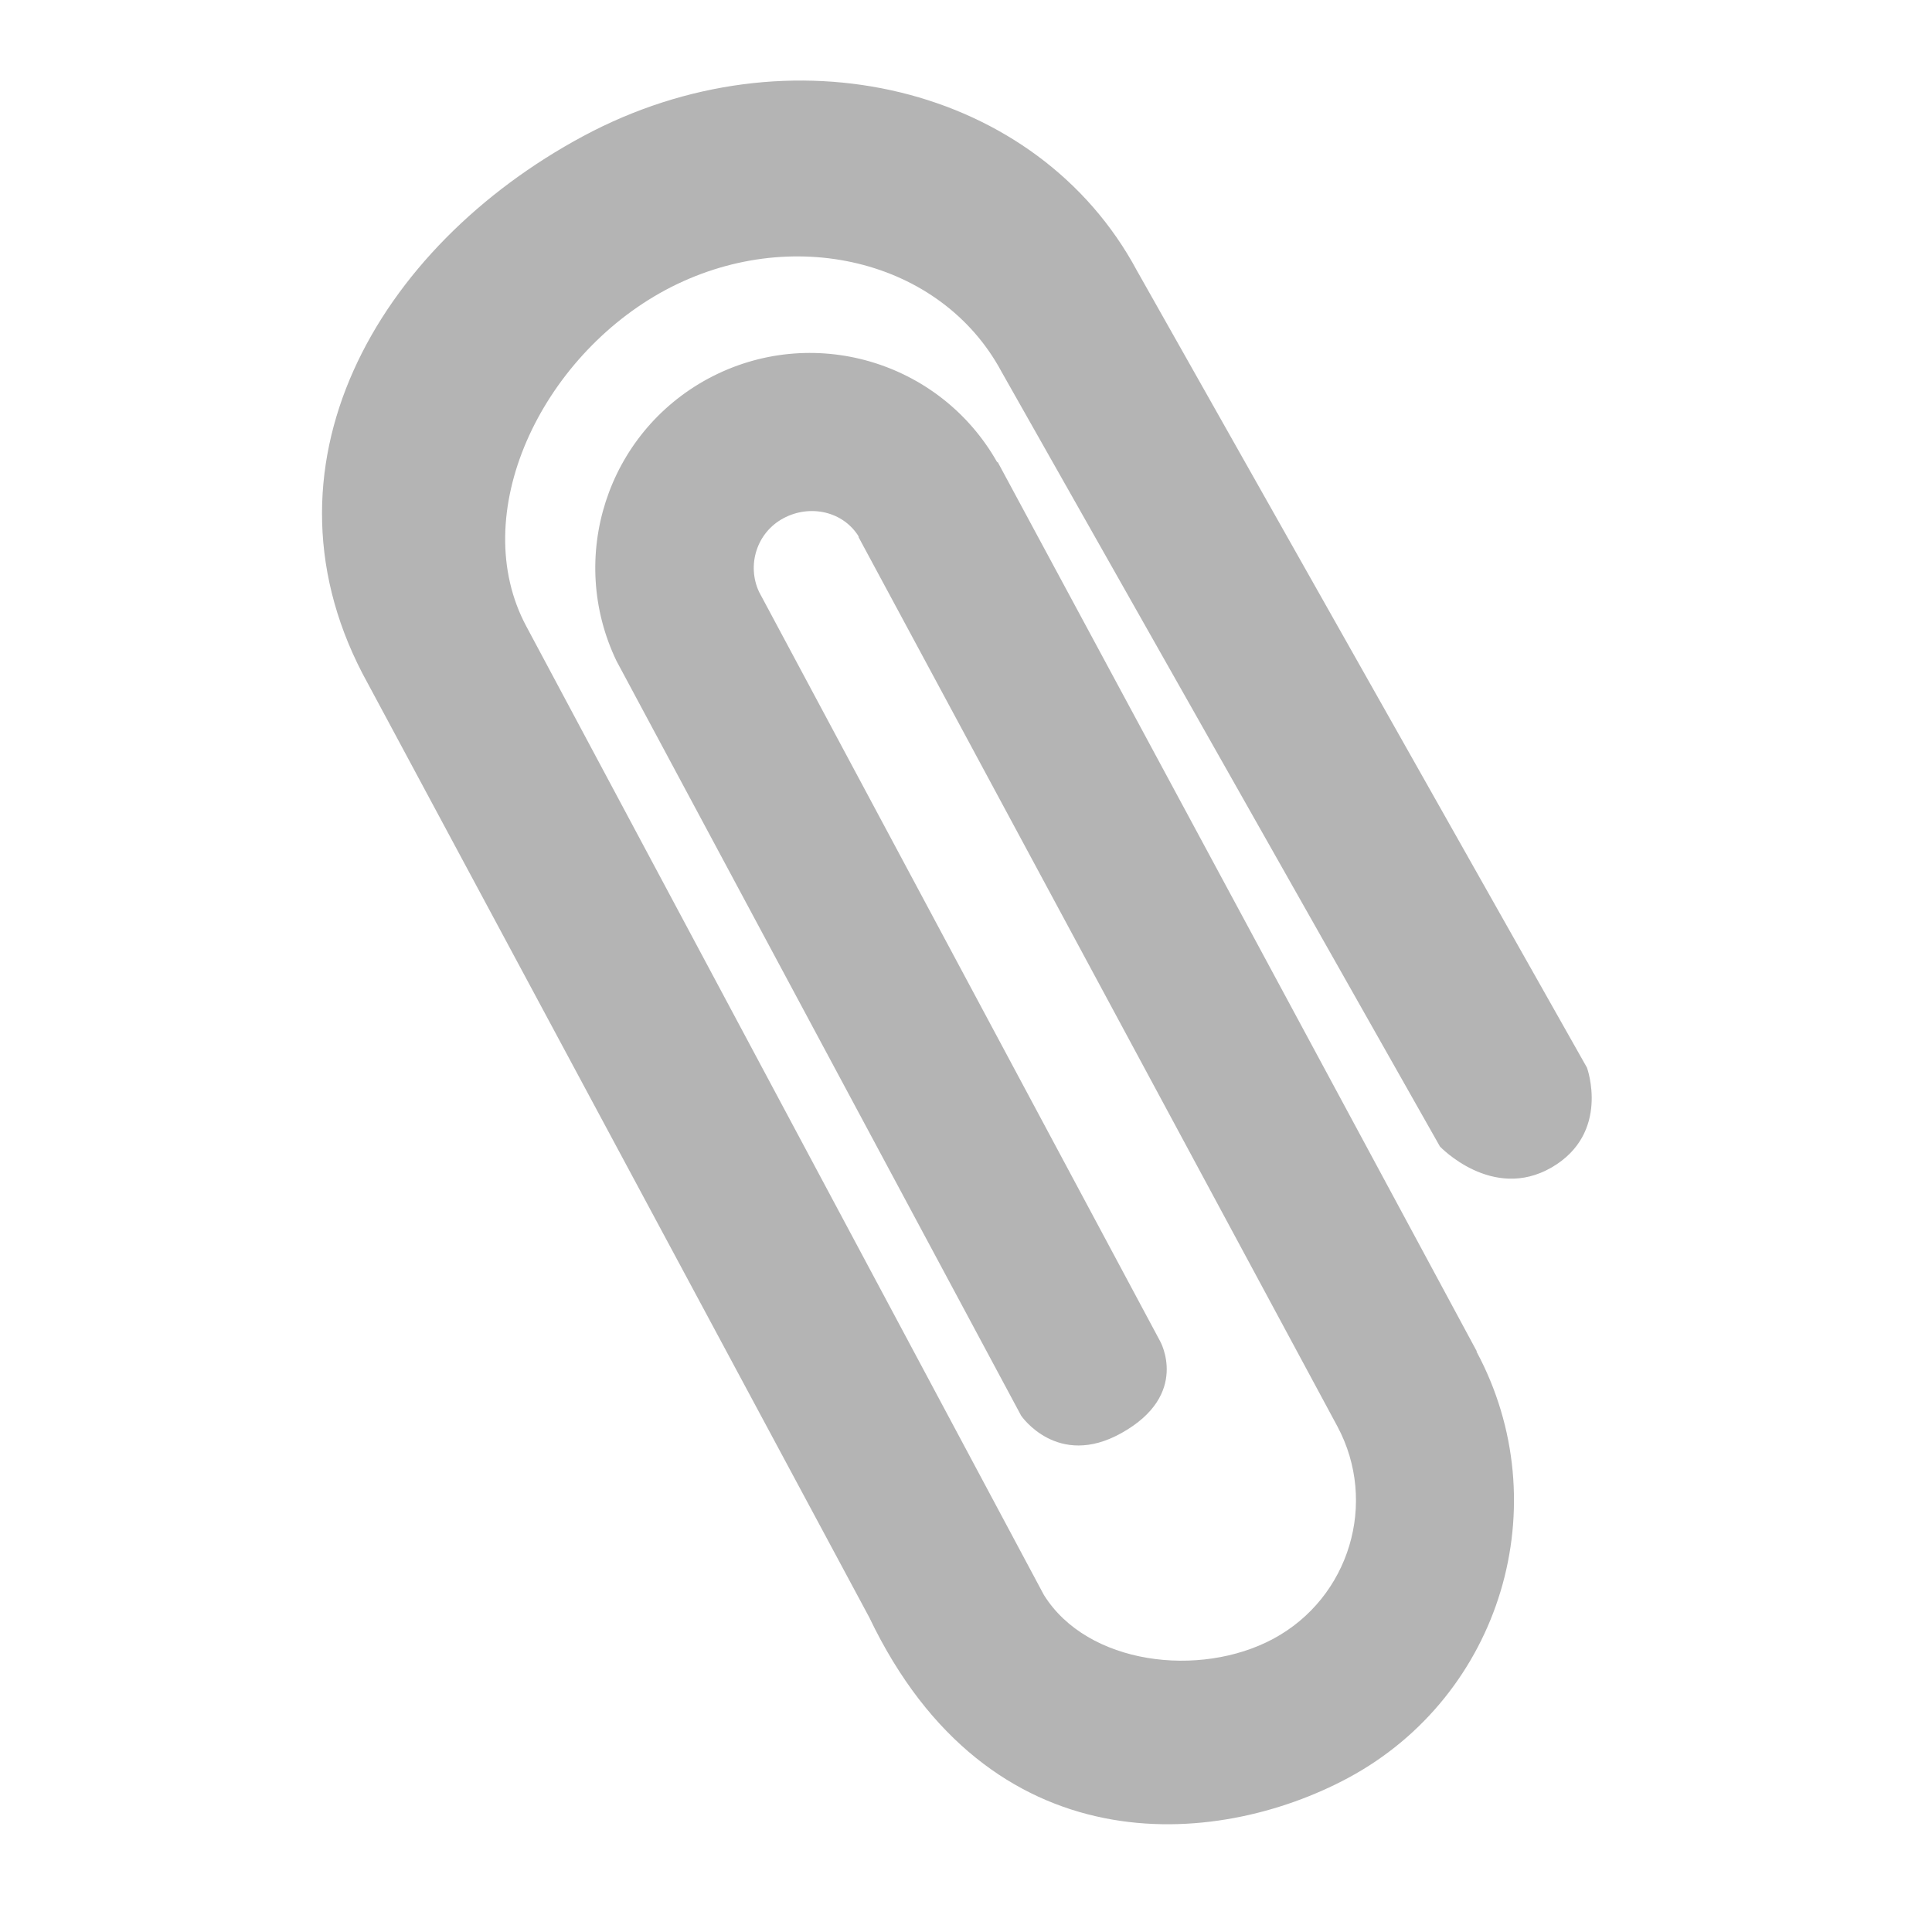 <svg width="24" height="24" viewBox="0 0 24 24" xmlns="http://www.w3.org/2000/svg"><title>clip-b--gray</title><path d="M18.346 16.788L12.394 5.74l-.006.003c-.713-1.262-2.305-1.73-3.59-1.04-1.262.68-1.754 2.227-1.14 3.507l5.027 9.376s.45.662 1.246.216c.857-.478.48-1.142.48-1.142L9.43 7.354c-.157-.335-.028-.74.302-.916.33-.177.744-.087.937.23h-.006l5.95 11.05c.508.947.152 2.13-.796 2.64-.913.49-2.31.323-2.85-.546L6.54 7.784c-.75-1.394.177-3.35 1.73-4.183 1.556-.83 3.423-.38 4.172 1.018l5.446 9.624s.65.685 1.386.26c.736-.427.44-1.24.44-1.24l-5.59-9.9C12.89 1.062 9.81.314 7.247 1.69c-2.563 1.376-4.16 4.13-2.678 6.8l6.23 11.603c1.484 3.1 4.3 2.878 5.95 1.992 1.9-1.022 2.614-3.393 1.592-5.297" fill="#B4B4B4" fill-rule="evenodd"/></svg>